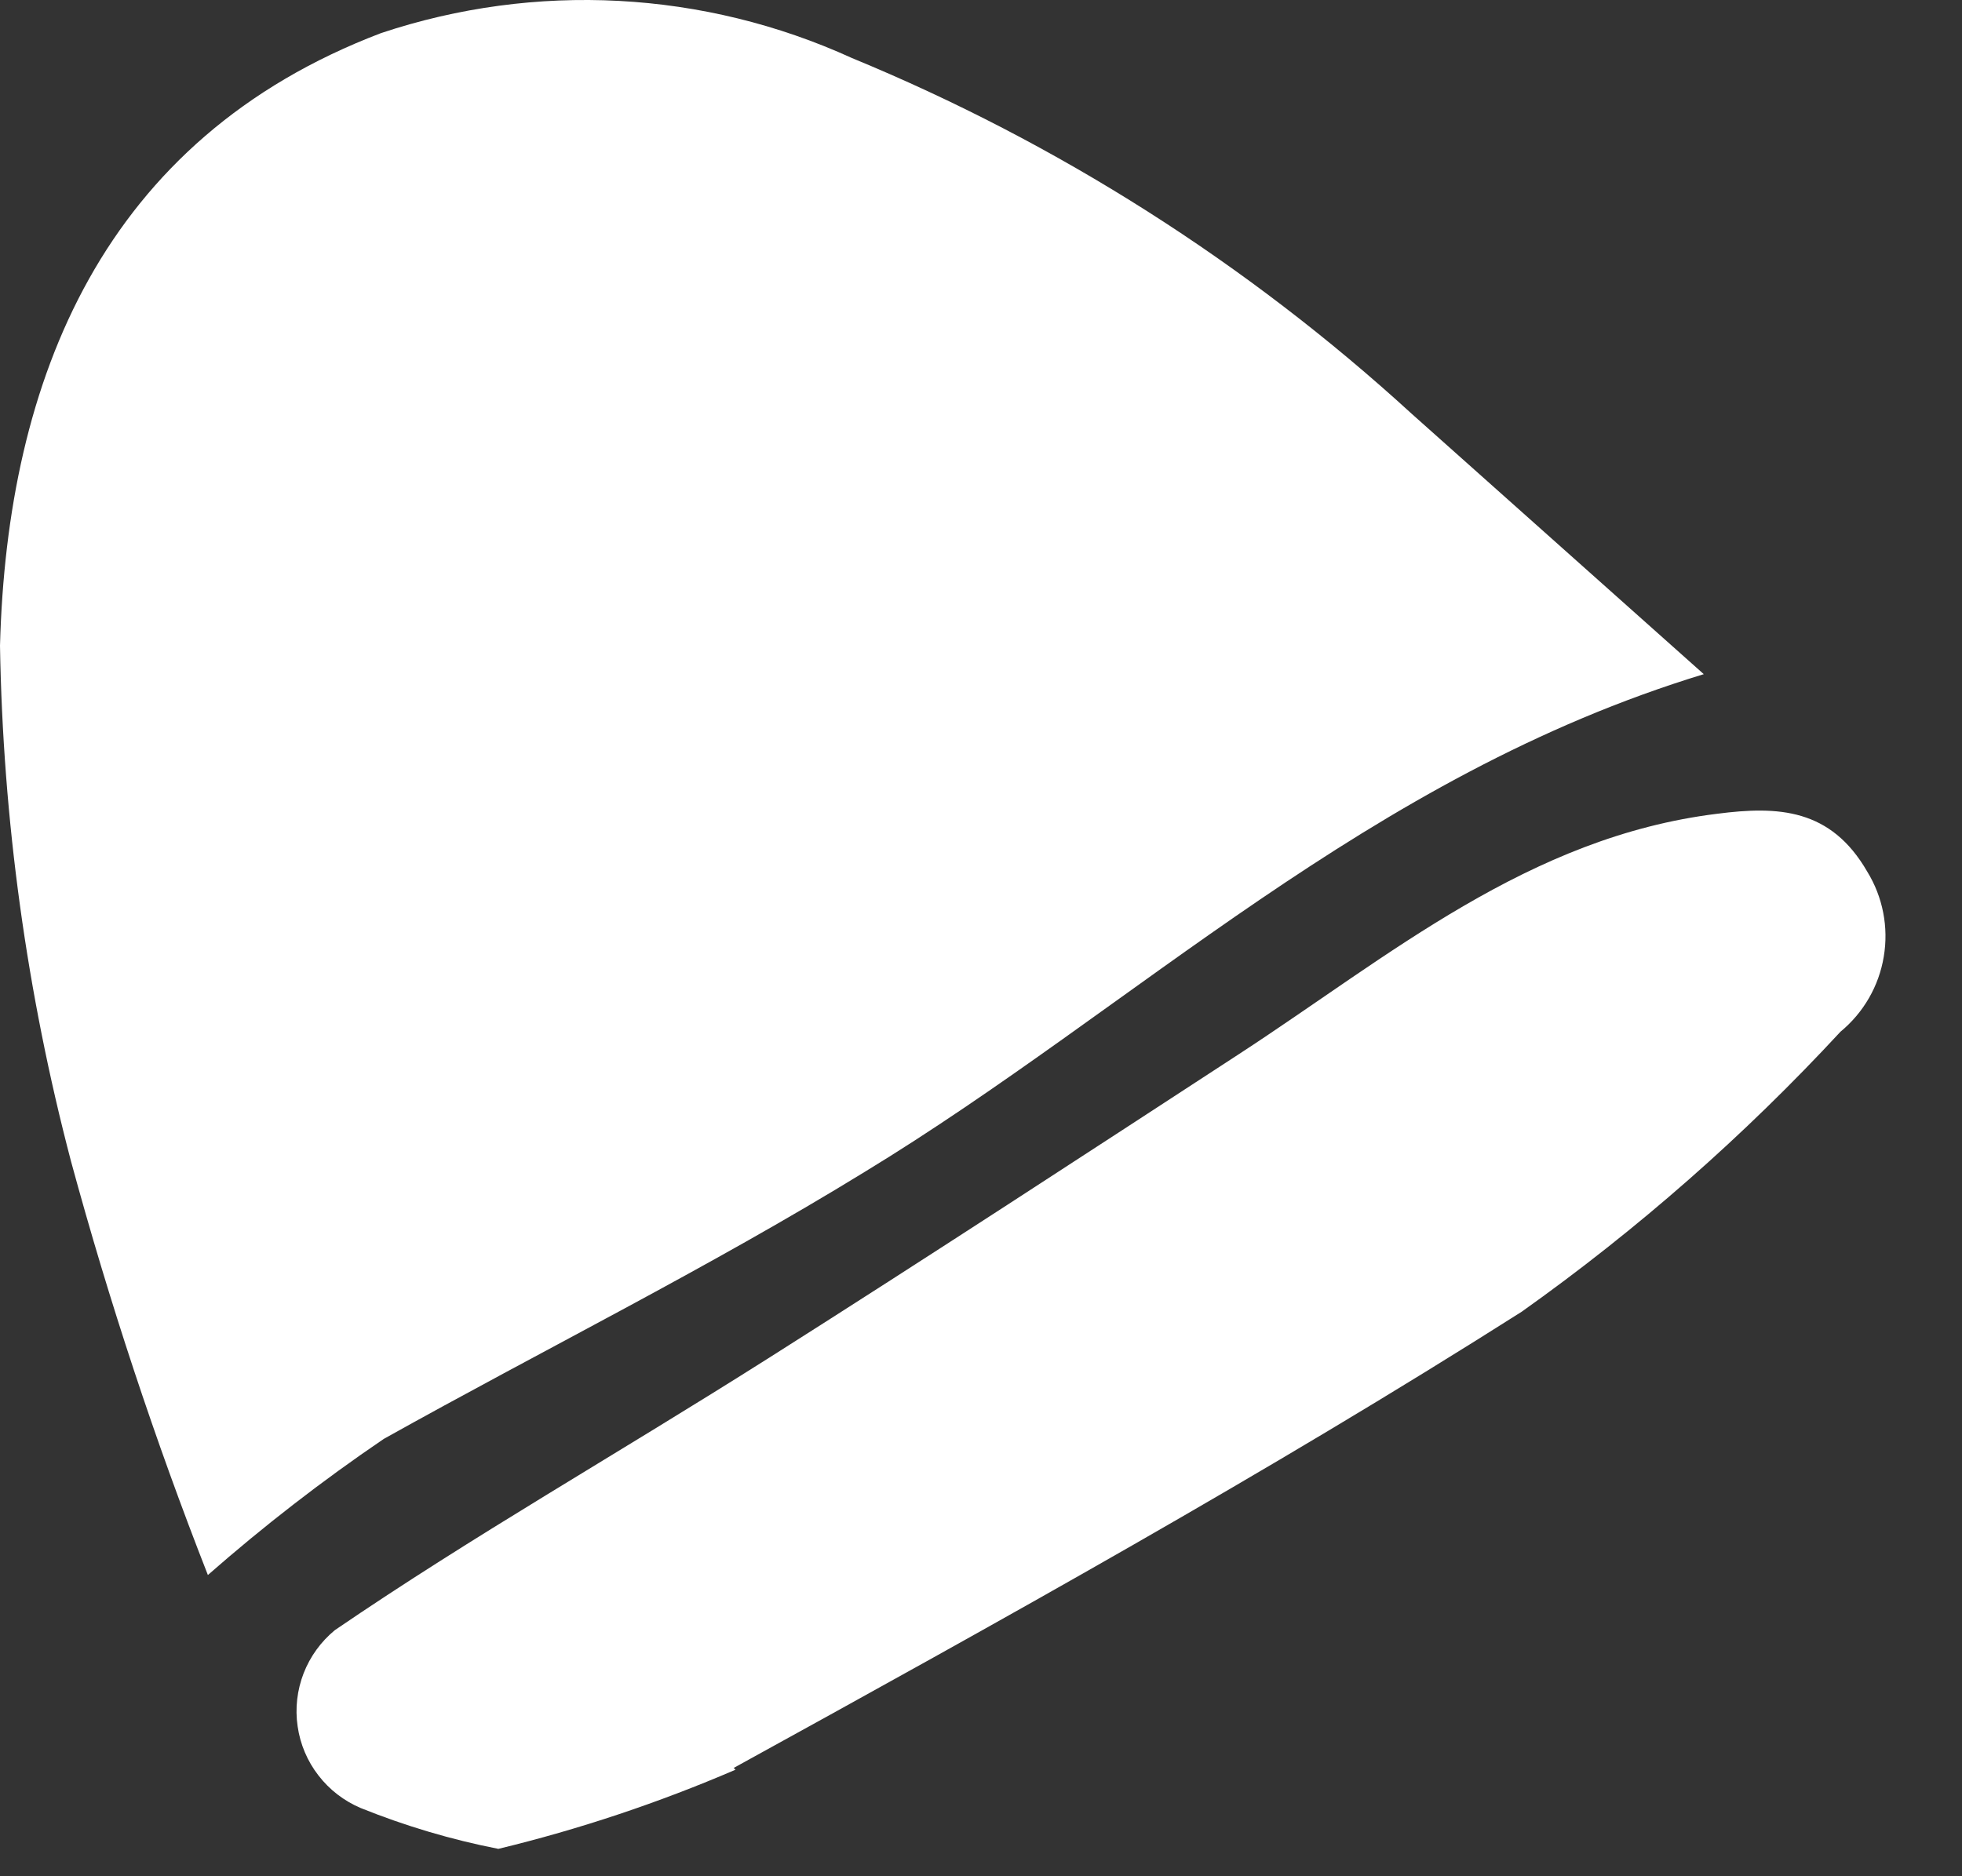 <svg width="23" height="22" viewBox="0 0 23 22" fill="none" xmlns="http://www.w3.org/2000/svg">
<rect x="0" y="0" width="23" height="22" fill="#333333" stroke="none"/>
<path d="M2.437 18.468C1.815 16.882 1.28 15.263 0.833 13.619C0.314 11.644 0.034 9.614 0 7.572C0.083 4.444 1.208 1.628 4.467 0.388C6.278 -0.216 8.249 -0.112 9.986 0.68C12.4 1.675 14.62 3.087 16.547 4.85L19.973 7.905C16.037 9.104 13.319 11.805 10.132 13.744C8.299 14.87 6.363 15.83 4.499 16.872C3.779 17.361 3.091 17.894 2.437 18.468ZM8.601 20.73C11.725 19.01 14.849 17.279 17.838 15.381C19.194 14.418 20.446 13.318 21.576 12.097C21.846 11.874 22.026 11.562 22.083 11.217C22.141 10.872 22.072 10.518 21.889 10.22C21.462 9.48 20.847 9.449 20.129 9.542C17.921 9.814 16.286 11.211 14.527 12.358C12.767 13.505 10.871 14.745 9.028 15.913C7.185 17.081 5.561 17.998 3.926 19.114C3.762 19.249 3.636 19.423 3.559 19.621C3.483 19.818 3.458 20.032 3.489 20.242C3.519 20.452 3.603 20.651 3.733 20.818C3.862 20.986 4.033 21.117 4.228 21.2C4.749 21.41 5.29 21.571 5.842 21.679C6.793 21.449 7.723 21.138 8.622 20.751L8.601 20.73Z" fill="white"/>
</svg>
